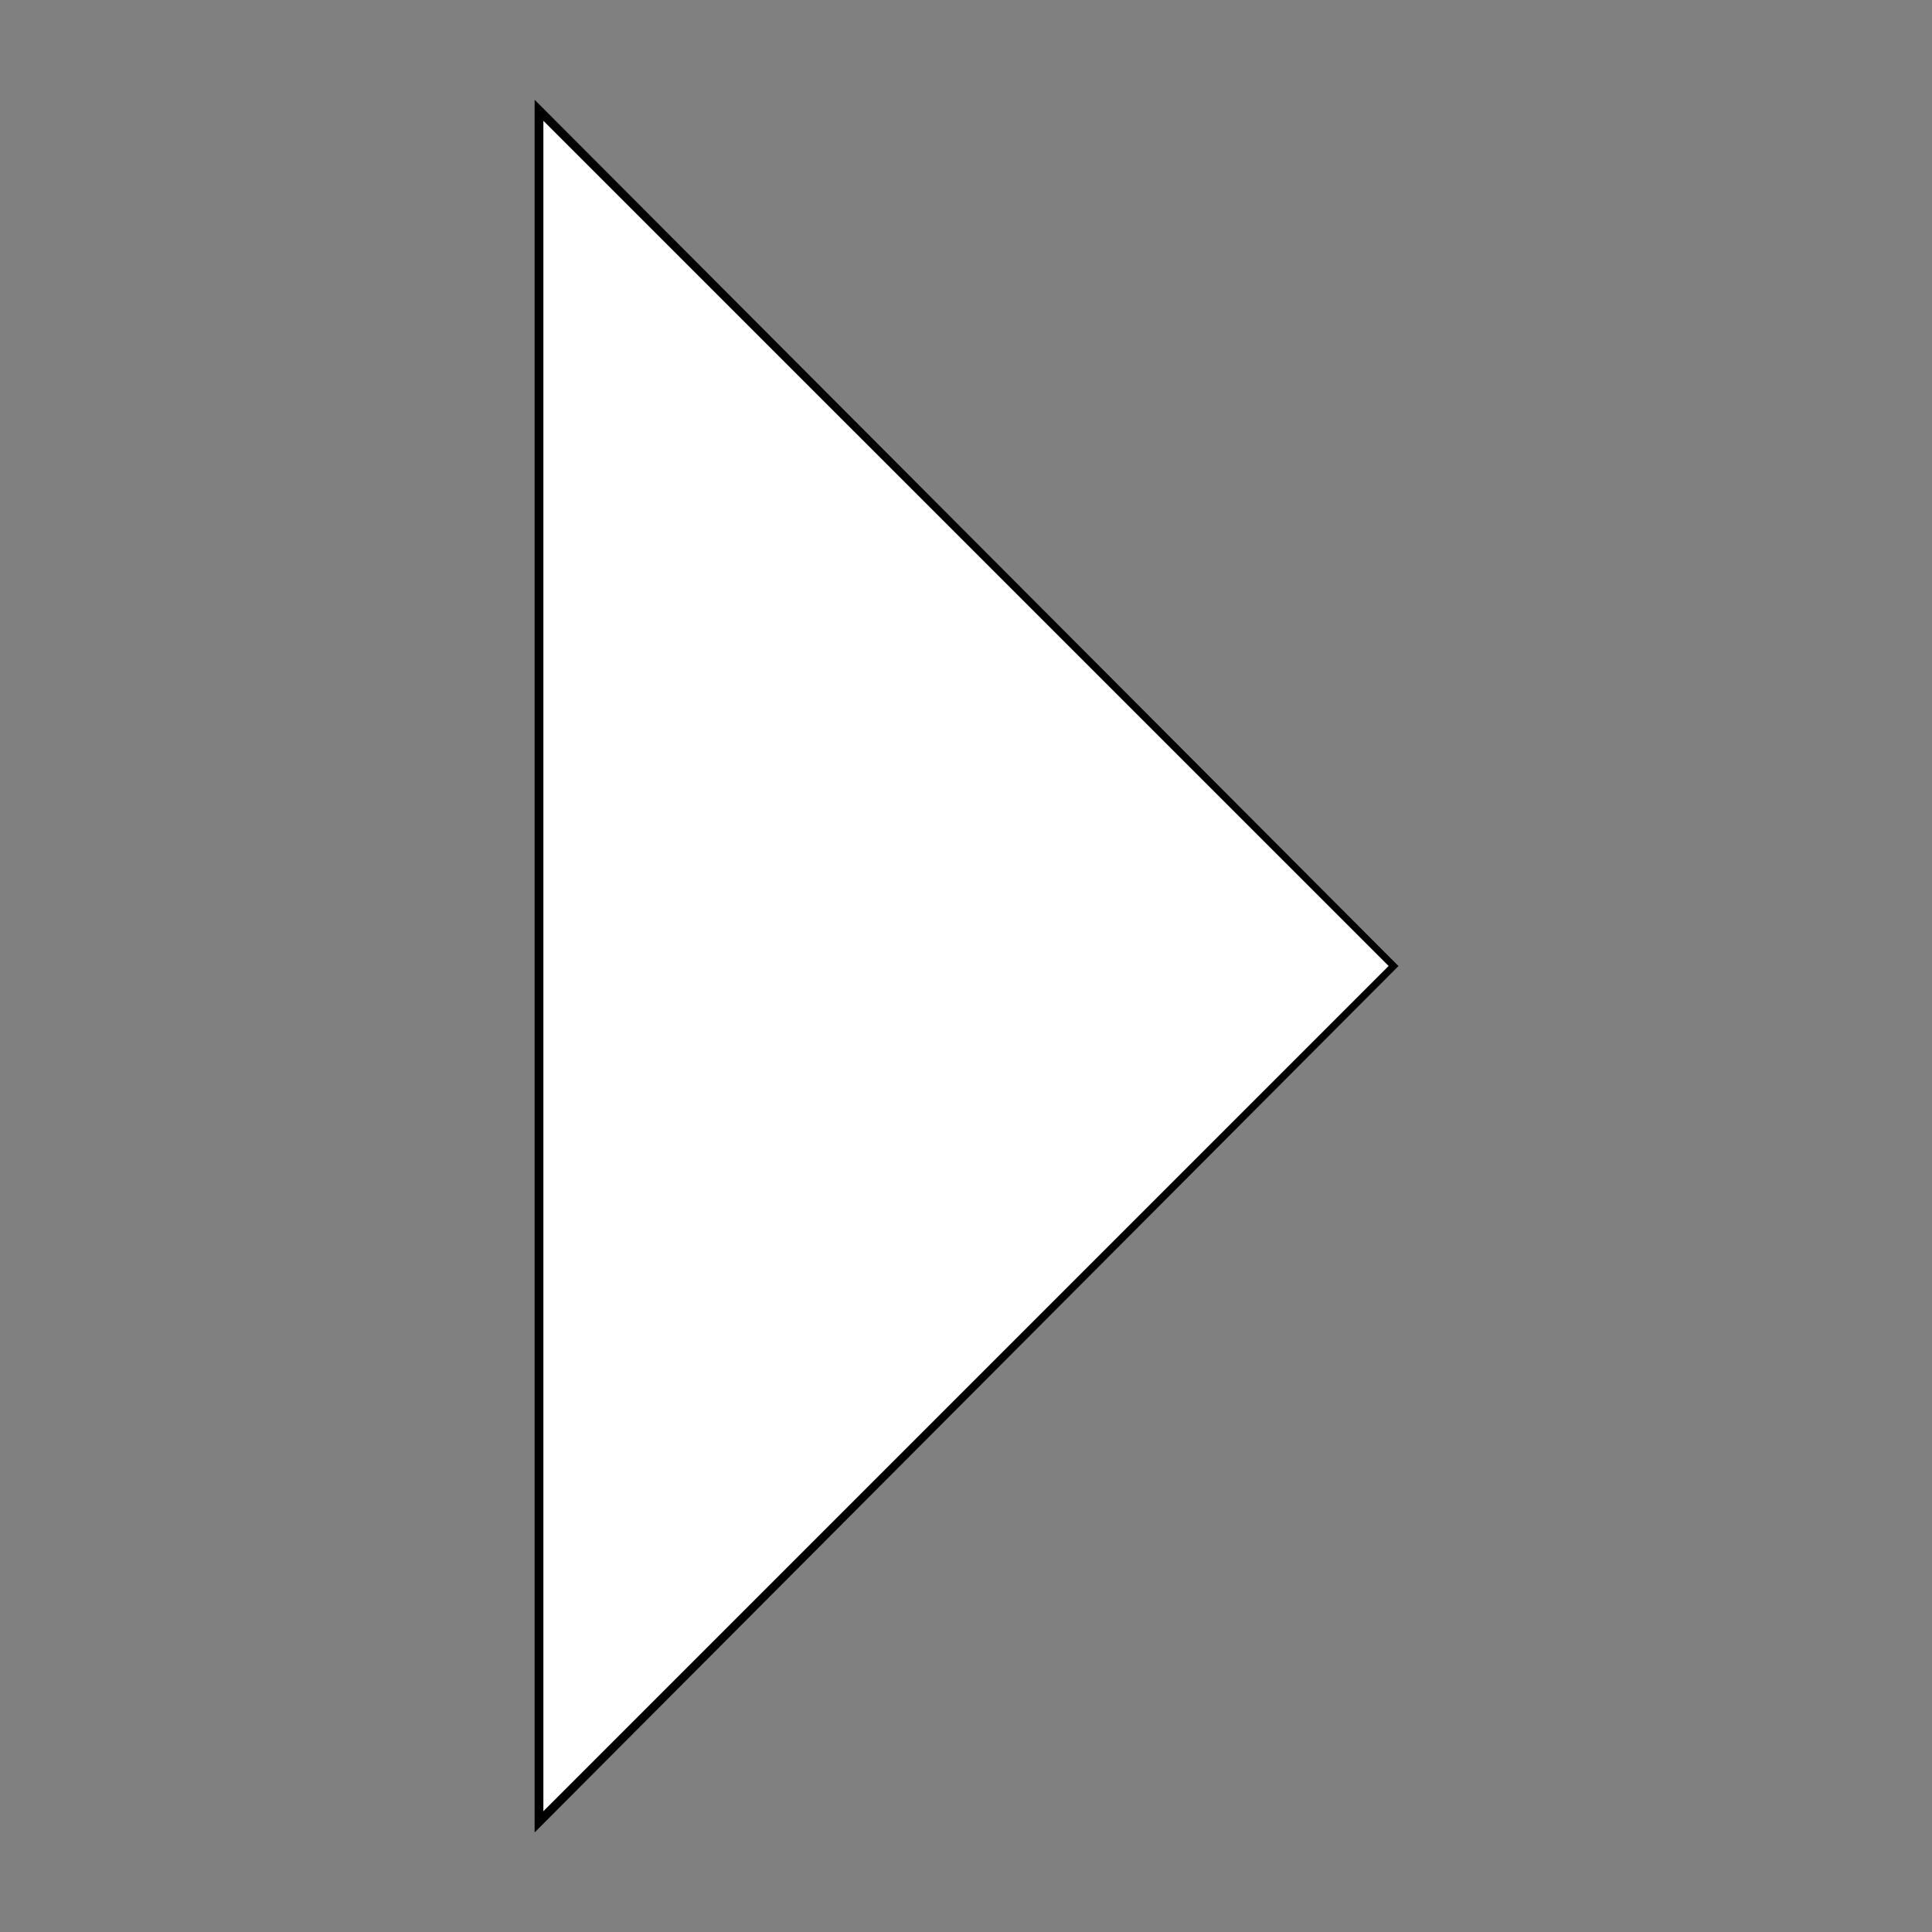 <?xml version="1.0" encoding="UTF-8" standalone="no"?>
<svg
   xmlns:dc="http://purl.org/dc/elements/1.1/"
   xmlns:cc="http://creativecommons.org/ns#"
   xmlns:rdf="http://www.w3.org/1999/02/22-rdf-syntax-ns#"
   xmlns:svg="http://www.w3.org/2000/svg"
   xmlns="http://www.w3.org/2000/svg"
   xmlns:sodipodi="http://sodipodi.sourceforge.net/DTD/sodipodi-0.dtd"
   xmlns:inkscape="http://www.inkscape.org/namespaces/inkscape"
   version="1.1"
   x="0px"
   y="0px"
   width="32px"
   height="32px"
   viewBox="0 0 32 32"
   enable-background="new 0 0 32 32"
   xml:space="preserve"
   id="svg2"
   inkscape:version="0.92.2 5c3e80d, 2017-08-06"
   sodipodi:docname="RightArrow.svg"><rect x="0" y="0" width="32" height="32" fill="#808080" stroke="none"/><defs
     id="defs3040" /><sodipodi:namedview
     pagecolor="#c0c0c0"
     bordercolor="#666666"
     borderopacity="1"
     objecttolerance="10"
     gridtolerance="10"
     guidetolerance="10"
     inkscape:pageopacity="0"
     inkscape:pageshadow="2"
     inkscape:window-width="1920"
     inkscape:window-height="1085"
     id="namedview3038"
     showgrid="false"
     inkscape:zoom="29.5"
     inkscape:cx="14.318453"
     inkscape:cy="20.45208"
     inkscape:window-x="0"
     inkscape:window-y="1"
     inkscape:window-maximized="1"
     inkscape:current-layer="svg2" /><g
     id="arrow_x5F_right"
     transform="matrix(1.022,0,0,1.025,-1.365,-0.399)"
     style="fill:#000000"><path
       d="M 10,2.001 24,16 10,30 Z"
       id="polygon3036"
       inkscape:connector-curvature="0"
       style="fill:#000000" /></g><g
     style="fill:#ffffff"
     transform="translate(-1,-5e-4)"
     id="g818"><path
       style="fill:#ffffff"
       inkscape:connector-curvature="0"
       id="path816"
       d="M 10,2.001 24,16 10,30 Z" /></g></svg>